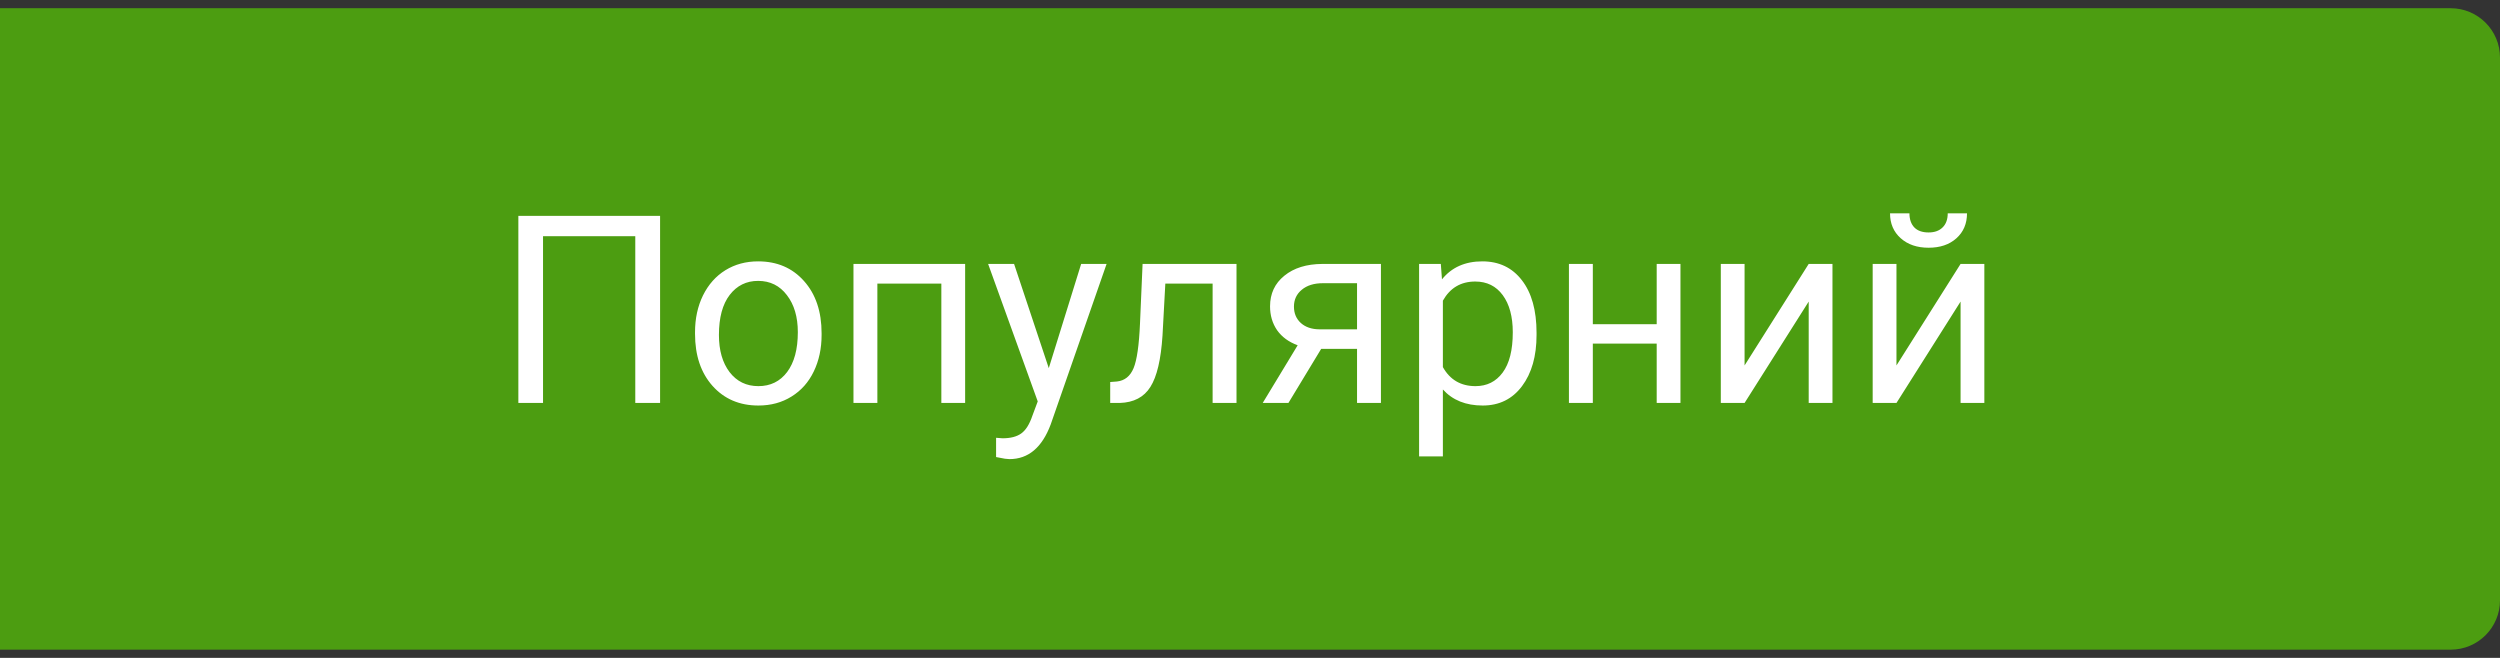 <svg width="152" height="40" viewBox="0 0 152 40" fill="none" xmlns="http://www.w3.org/2000/svg">
<rect x="0" y="0" width="152" height="40" fill="#333333" stroke="none"/>
<path d="M0 0.5H149C150.657 0.5 152 1.843 152 3.5V36.5C152 38.157 150.657 39.5 149 39.5H0V0.5Z" fill="#4C9D11"/>
<path d="M40.133 24.5H38.625V14.359H33.016V24.5H31.516V13.125H40.133V24.5ZM42.258 20.195C42.258 19.367 42.419 18.622 42.742 17.961C43.07 17.299 43.523 16.789 44.102 16.43C44.685 16.07 45.349 15.891 46.094 15.891C47.245 15.891 48.175 16.289 48.883 17.086C49.596 17.883 49.953 18.943 49.953 20.266V20.367C49.953 21.19 49.794 21.93 49.477 22.586C49.164 23.237 48.714 23.745 48.125 24.109C47.542 24.474 46.87 24.656 46.109 24.656C44.964 24.656 44.034 24.258 43.32 23.461C42.612 22.664 42.258 21.609 42.258 20.297V20.195ZM43.711 20.367C43.711 21.305 43.927 22.057 44.359 22.625C44.797 23.193 45.38 23.477 46.109 23.477C46.844 23.477 47.427 23.19 47.859 22.617C48.292 22.039 48.508 21.232 48.508 20.195C48.508 19.268 48.286 18.518 47.844 17.945C47.406 17.367 46.823 17.078 46.094 17.078C45.38 17.078 44.805 17.362 44.367 17.93C43.93 18.497 43.711 19.31 43.711 20.367ZM58.68 24.5H57.234V17.242H53.344V24.5H51.891V16.047H58.68V24.5ZM63.766 22.383L65.734 16.047H67.281L63.883 25.805C63.357 27.211 62.521 27.914 61.375 27.914L61.102 27.891L60.562 27.789V26.617L60.953 26.648C61.443 26.648 61.823 26.549 62.094 26.352C62.37 26.154 62.596 25.792 62.773 25.266L63.094 24.406L60.078 16.047H61.656L63.766 22.383ZM75.18 16.047V24.5H73.727V17.242H70.852L70.68 20.406C70.586 21.859 70.341 22.898 69.945 23.523C69.555 24.148 68.932 24.474 68.078 24.5H67.5V23.227L67.914 23.195C68.383 23.143 68.719 22.872 68.922 22.383C69.125 21.893 69.255 20.987 69.312 19.664L69.469 16.047H75.18ZM83.961 16.047V24.5H82.508V21.211H80.328L78.336 24.5H76.773L78.898 20.992C78.357 20.794 77.94 20.49 77.648 20.078C77.362 19.662 77.219 19.177 77.219 18.625C77.219 17.854 77.508 17.234 78.086 16.766C78.664 16.292 79.438 16.052 80.406 16.047H83.961ZM78.672 18.641C78.672 19.052 78.812 19.385 79.094 19.641C79.375 19.891 79.747 20.018 80.211 20.023H82.508V17.219H80.43C79.893 17.219 79.466 17.352 79.148 17.617C78.831 17.878 78.672 18.219 78.672 18.641ZM93.422 20.367C93.422 21.654 93.128 22.69 92.539 23.477C91.951 24.263 91.154 24.656 90.148 24.656C89.122 24.656 88.315 24.331 87.727 23.68V27.75H86.281V16.047H87.602L87.672 16.984C88.26 16.255 89.078 15.891 90.125 15.891C91.141 15.891 91.943 16.273 92.531 17.039C93.125 17.805 93.422 18.87 93.422 20.234V20.367ZM91.977 20.203C91.977 19.25 91.773 18.497 91.367 17.945C90.961 17.393 90.404 17.117 89.695 17.117C88.82 17.117 88.164 17.505 87.727 18.281V22.32C88.159 23.091 88.82 23.477 89.711 23.477C90.404 23.477 90.953 23.203 91.359 22.656C91.771 22.104 91.977 21.287 91.977 20.203ZM102.172 24.5H100.727V20.891H96.844V24.5H95.391V16.047H96.844V19.711H100.727V16.047H102.172V24.5ZM109.969 16.047H111.414V24.5H109.969V18.336L106.07 24.5H104.625V16.047H106.07V22.219L109.969 16.047ZM119.203 16.047H120.648V24.5H119.203V18.336L115.305 24.5H113.859V16.047H115.305V22.219L119.203 16.047ZM119.594 12.969C119.594 13.599 119.378 14.107 118.945 14.492C118.518 14.872 117.956 15.062 117.258 15.062C116.56 15.062 115.995 14.87 115.562 14.484C115.13 14.099 114.914 13.594 114.914 12.969H116.094C116.094 13.333 116.193 13.62 116.391 13.828C116.589 14.031 116.878 14.133 117.258 14.133C117.622 14.133 117.906 14.031 118.109 13.828C118.318 13.625 118.422 13.338 118.422 12.969H119.594Z" fill="white"/>
</svg>
